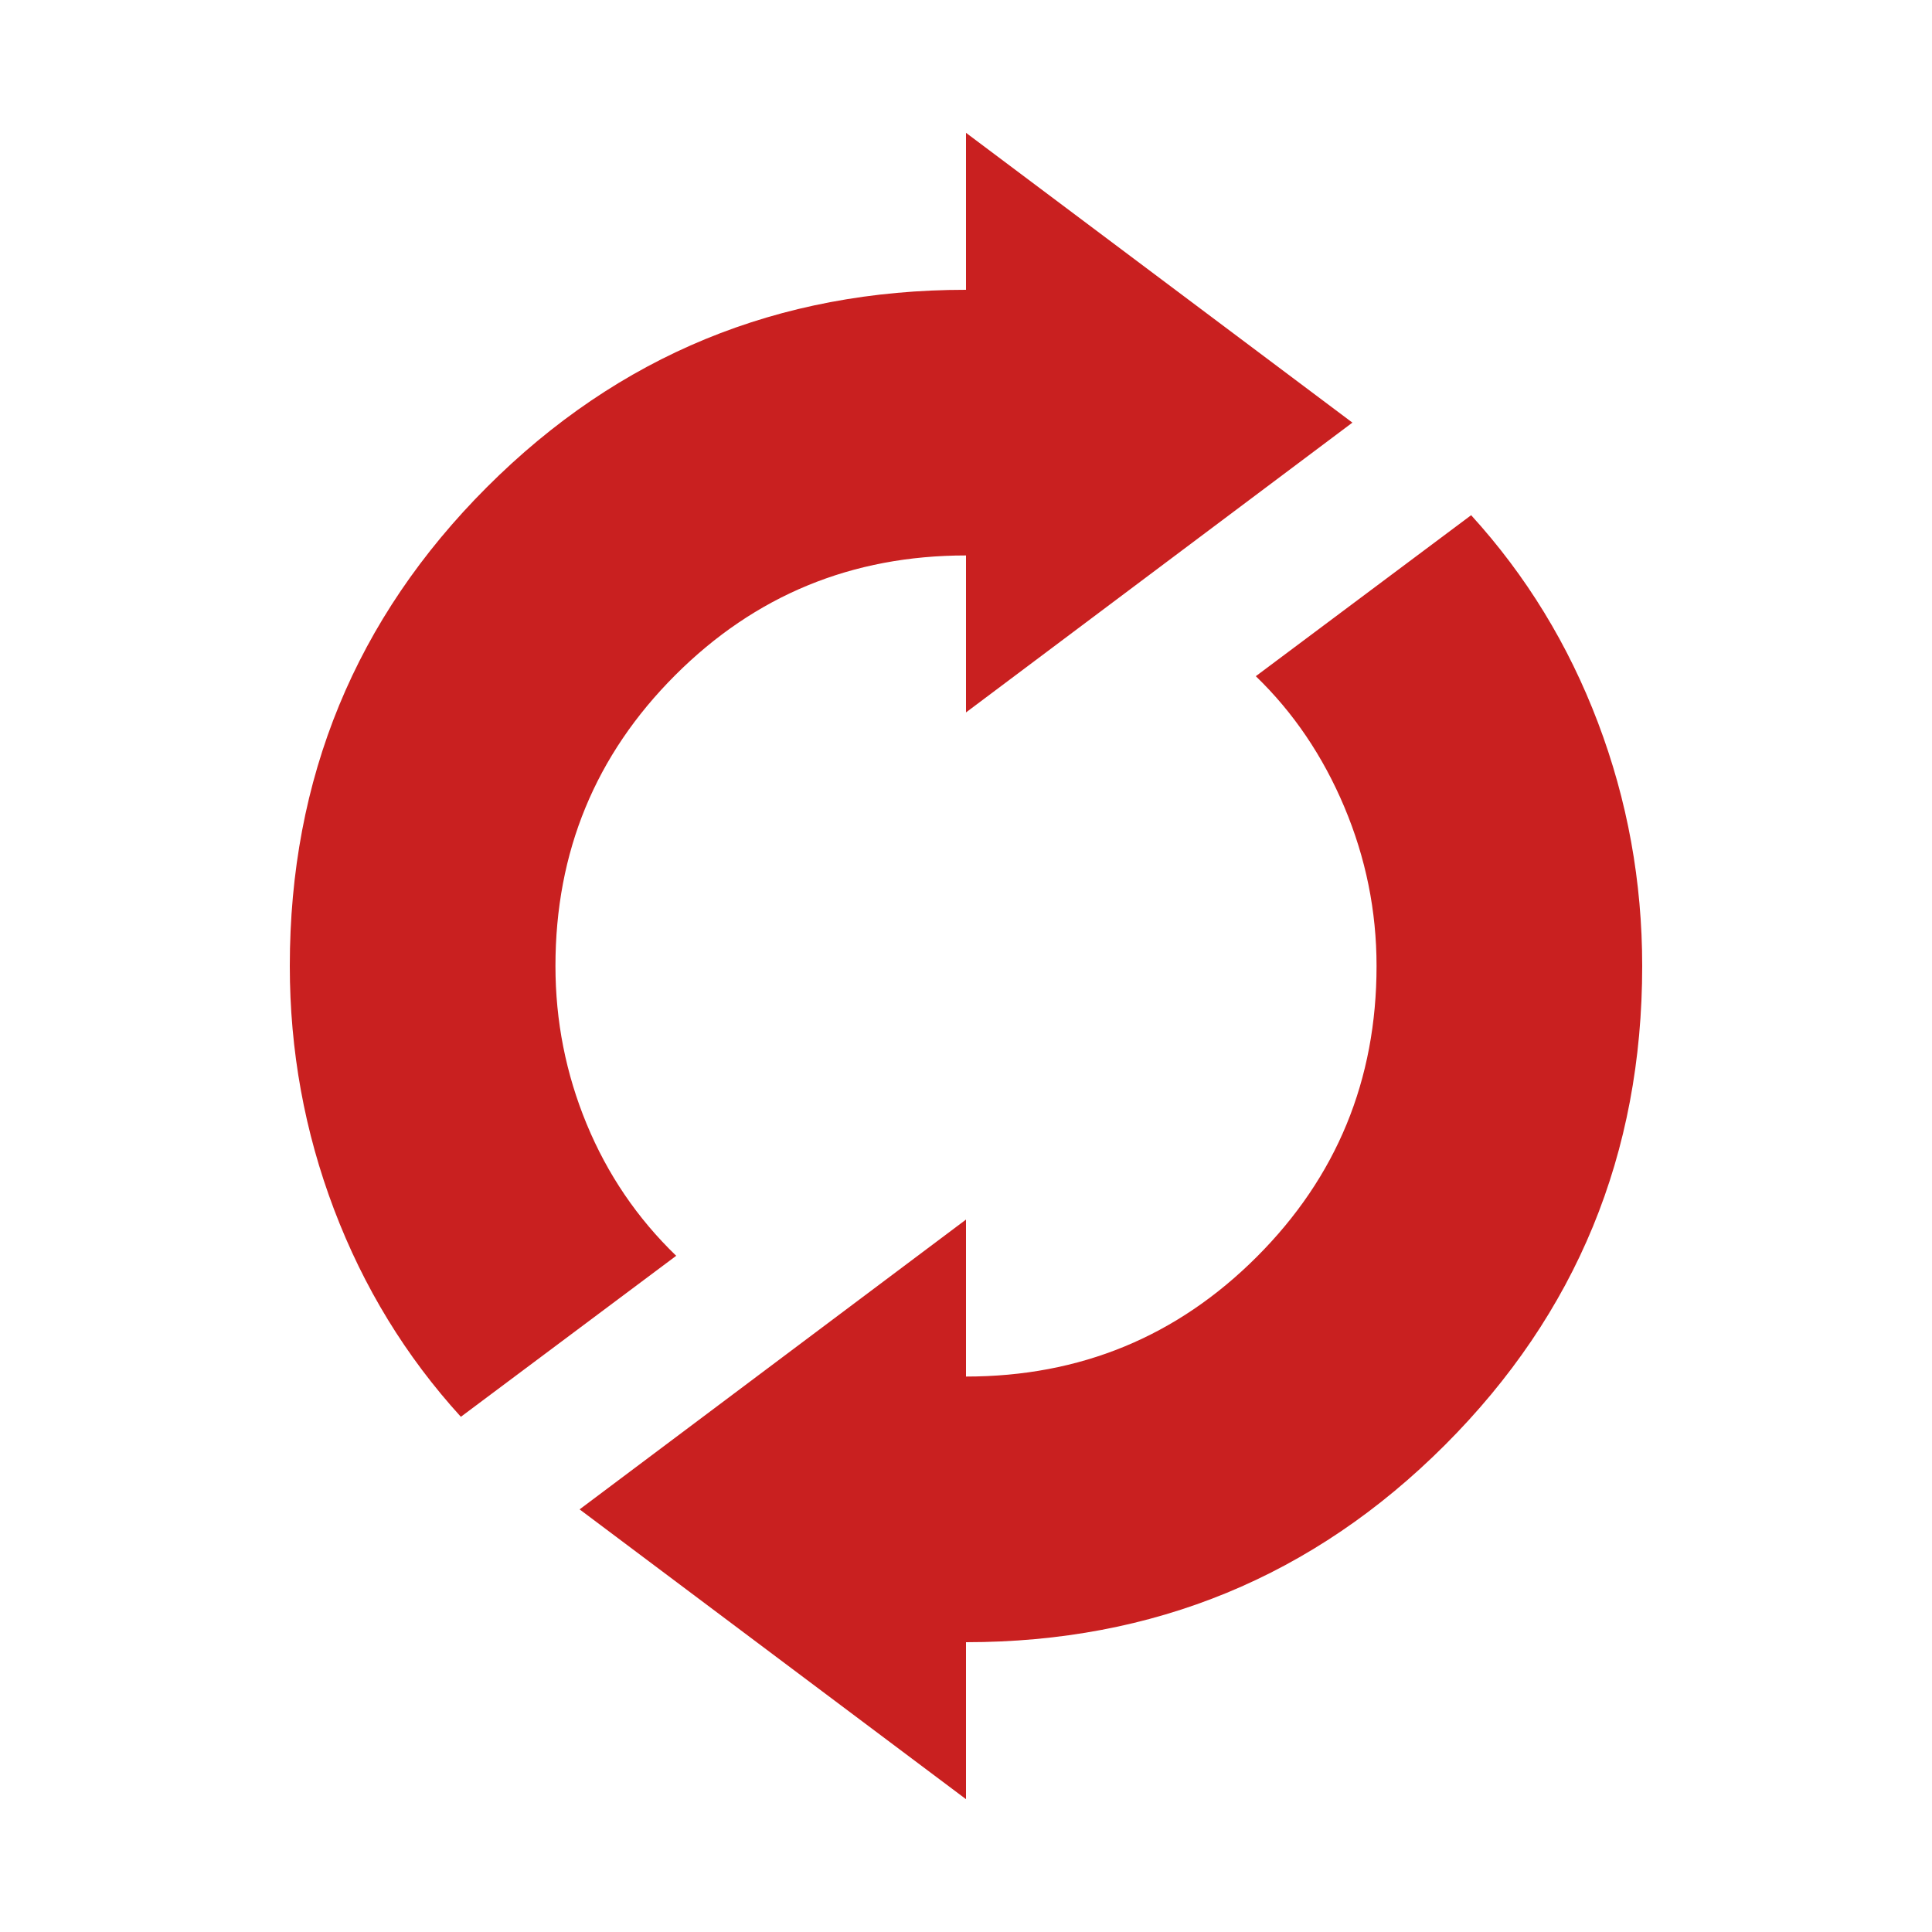 <svg xmlns="http://www.w3.org/2000/svg" height="20px" viewBox="0 -960 960 960" width="20px" fill="#C92020"><path d="M229-256q-41-45-63-103t-22-121q0-140 98-238t238-98v-78l192 144-192 144v-78q-85 0-144.5 59.5T276-480q0 41 15.5 78.5T336-336l-107 80ZM480-66 288-210l192-144v78q85 0 144.5-59.5T684-480q0-41-16-79t-44-65l107-80q41 45 63 103t22 121q0 140-98 238t-238 98v78Z"/></svg>